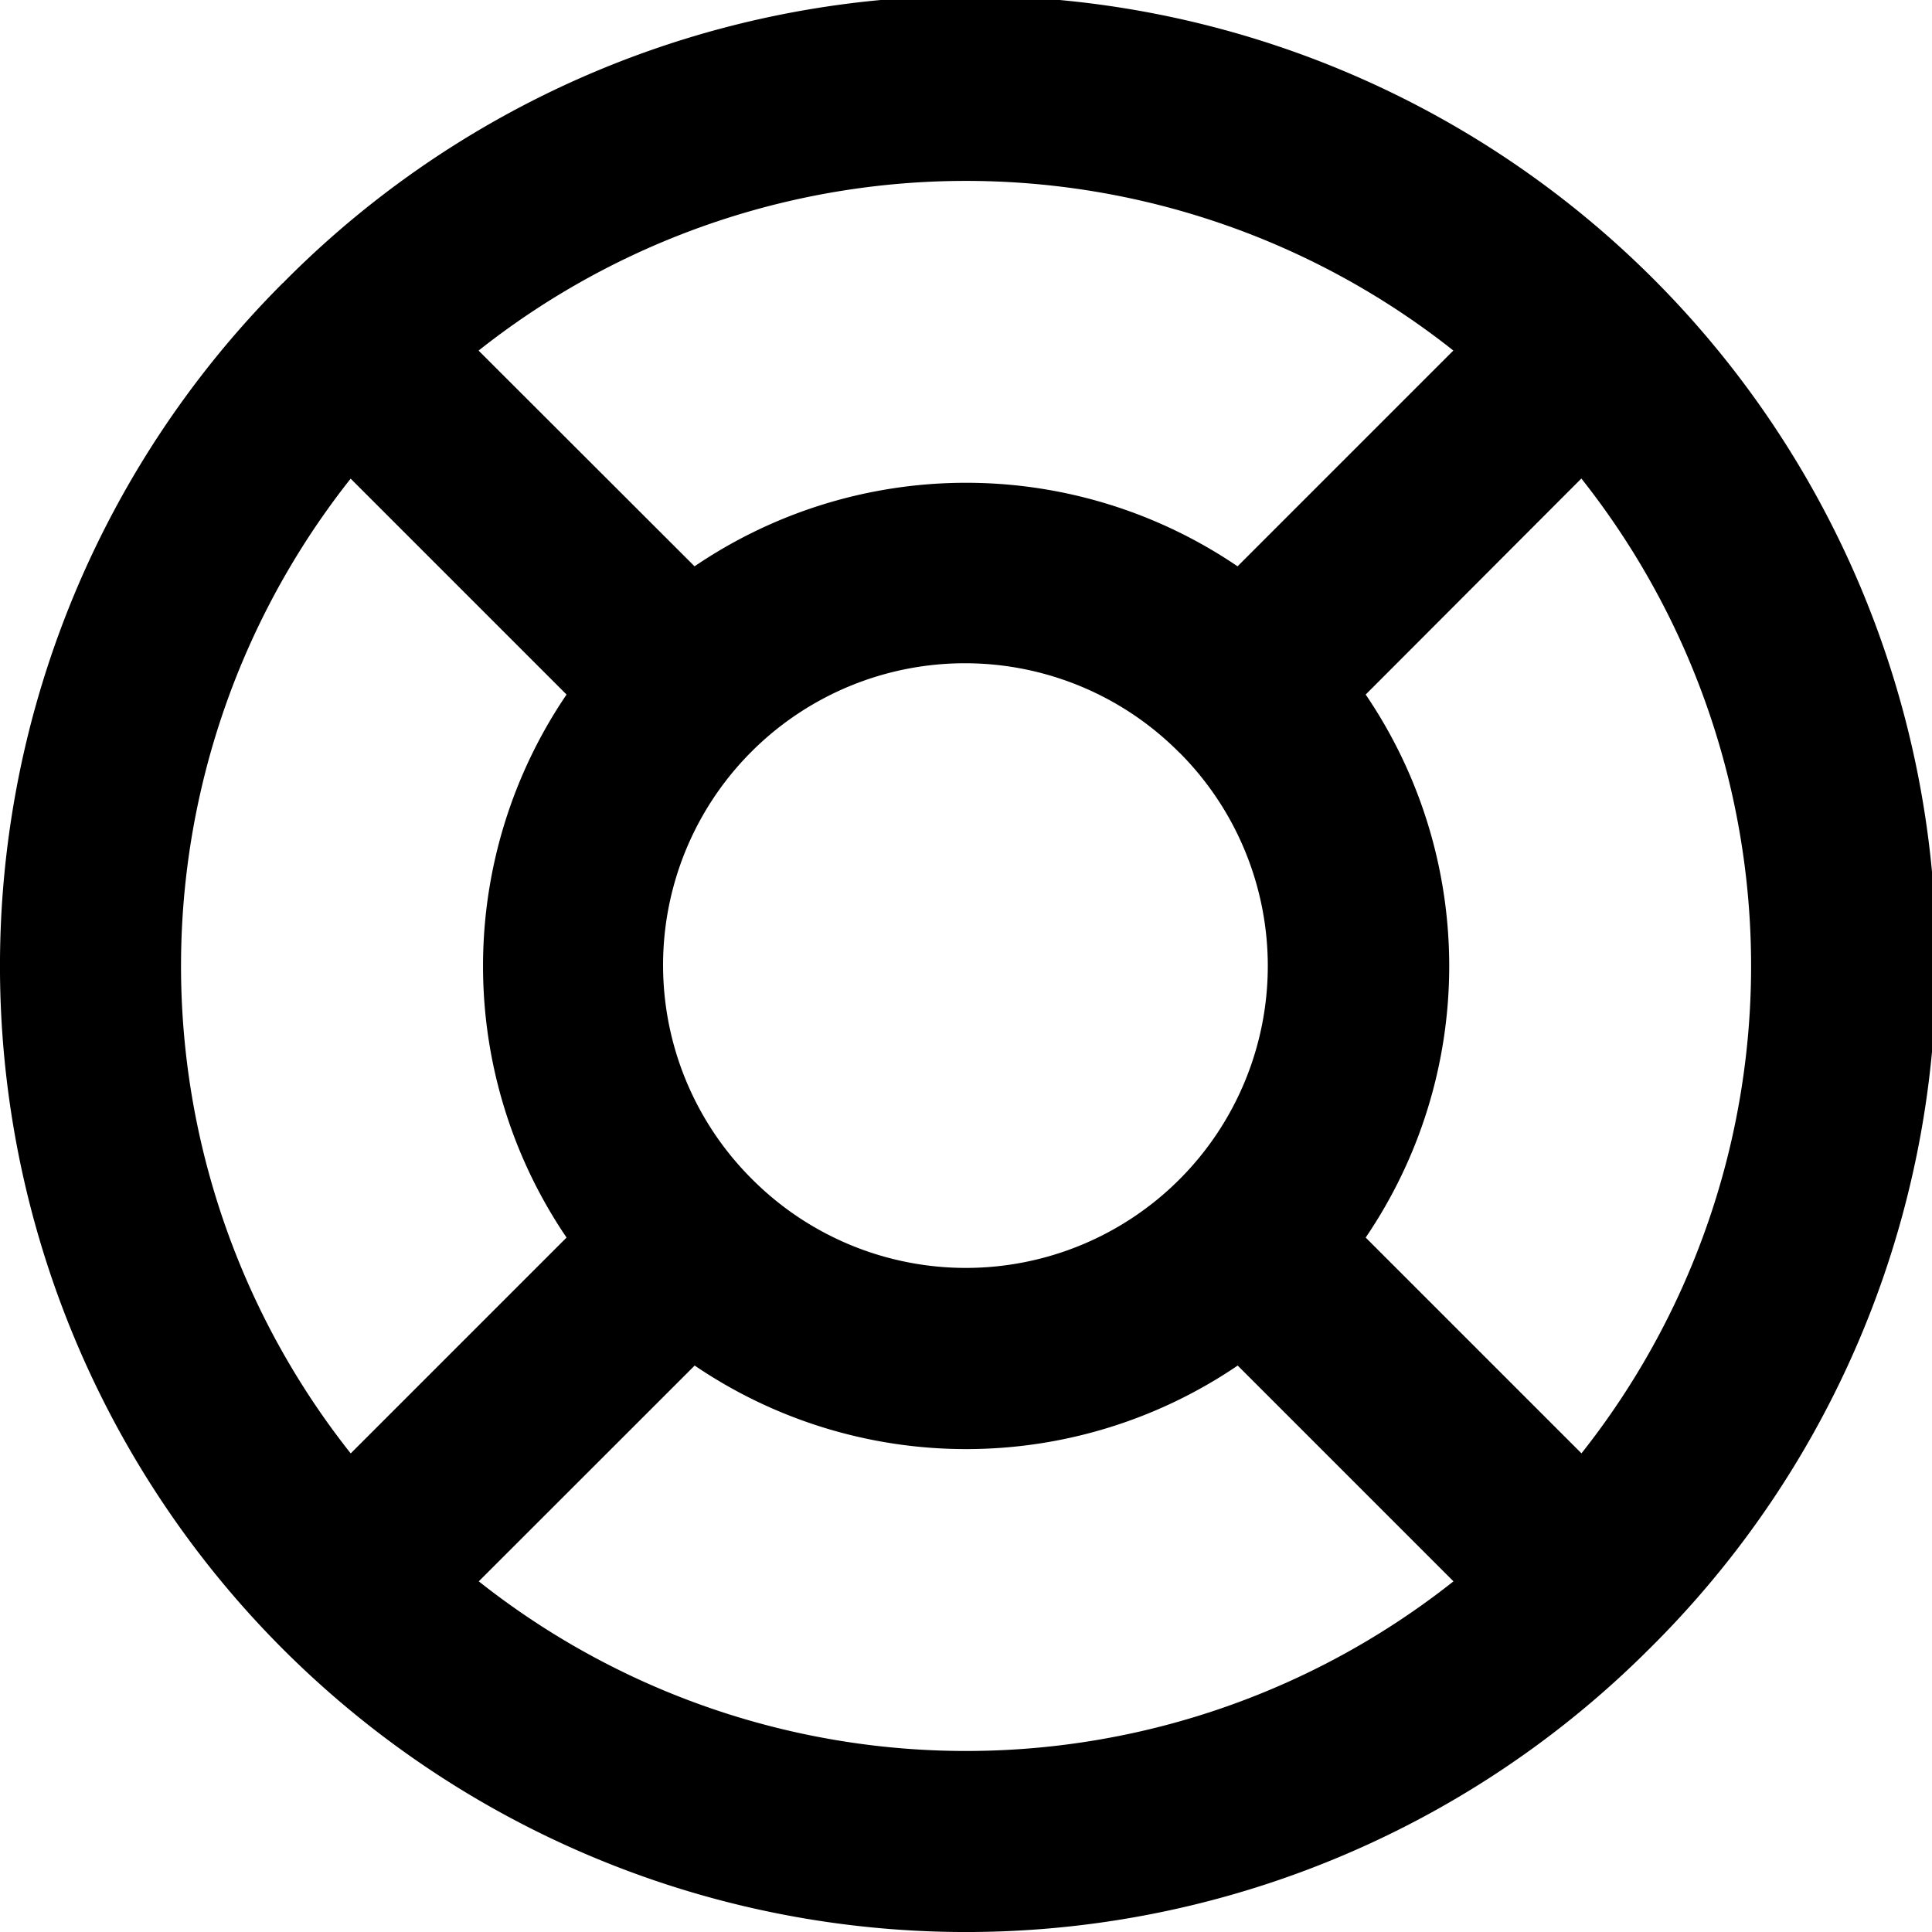 <svg width="16" height="16" fill="none" viewBox="0 0 16 16"><path fill="currentcolor" fill-rule="evenodd" d="M3.964 2.904 5.752 4.69a4 4 0 0 1 4.497 0l1.787-1.787a6.5 6.5 0 0 0-8.072 0m9.132 1.06L11.31 5.752a4 4 0 0 1 0 4.497l1.787 1.787a6.5 6.5 0 0 0 0-8.072m-1.06 9.132-1.787-1.787a4 4 0 0 1-4.497 0l-1.788 1.787a6.5 6.5 0 0 0 8.072 0m-9.132-1.06 1.787-1.787a4 4 0 0 1 0-4.497L2.904 3.964a6.5 6.5 0 0 0 0 8.072m-.56-9.693a8 8 0 1 1 11.313 11.314A8 8 0 0 1 2.343 2.343m7.424 3.89a2.5 2.5 0 1 0-3.536 3.535 2.5 2.5 0 0 0 3.536-3.536" clip-rule="evenodd"/></svg>
